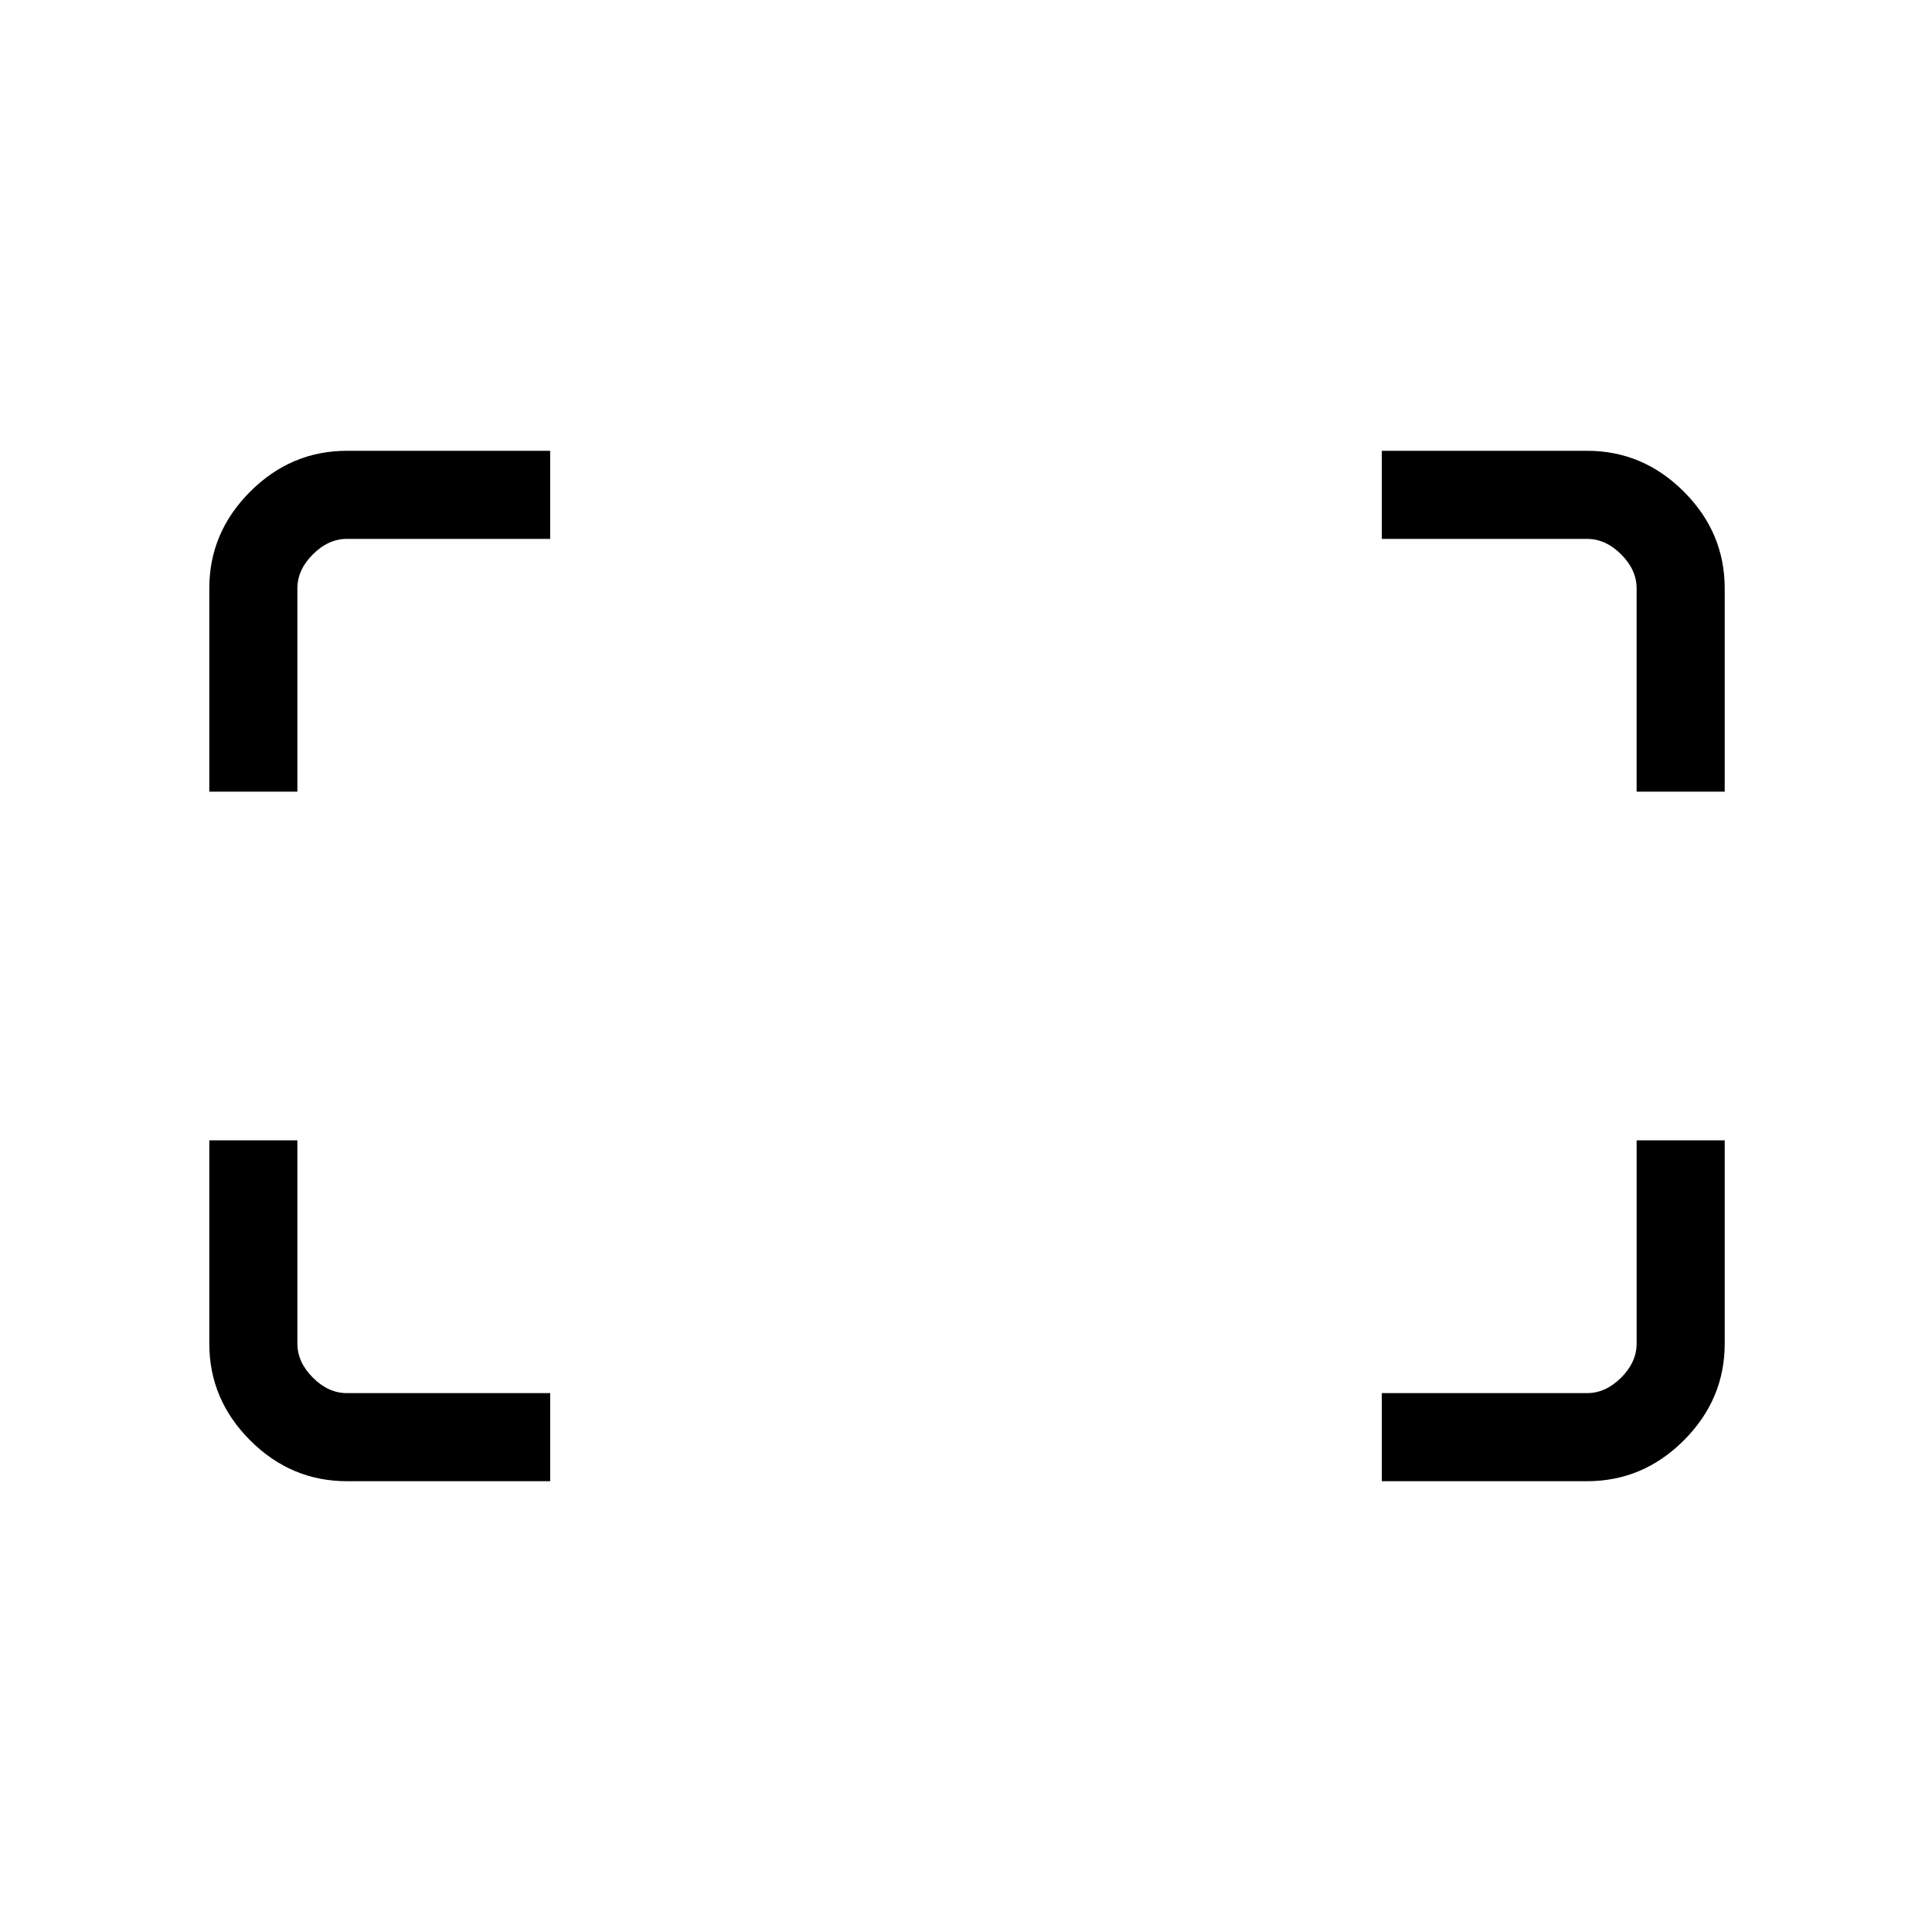 <svg xmlns="http://www.w3.org/2000/svg" height="48" viewBox="0 -960 960 960" width="48"><path d="M813.23-566.62v-101q0-9.23-7.69-16.92-7.69-7.69-16.92-7.69h-102V-736h102q27.78 0 48.08 20.3 20.3 20.3 20.3 48.08v101h-43.77Zm-709.23 0v-101q0-27.78 20.3-48.08 20.3-20.3 48.08-20.3h101v43.77h-101q-9.23 0-16.92 7.69-7.69 7.69-7.69 16.92v101H104ZM686.62-224v-43.77h102q9.23 0 16.92-7.69 7.69-7.69 7.69-16.92v-101H857v101q0 27.78-20.3 48.08-20.3 20.3-48.08 20.3h-102Zm-514.24 0q-27.78 0-48.08-20.3-20.3-20.3-20.3-48.08v-101h43.77v101q0 9.23 7.69 16.92 7.69 7.69 16.92 7.69h101V-224h-101Z"/></svg>